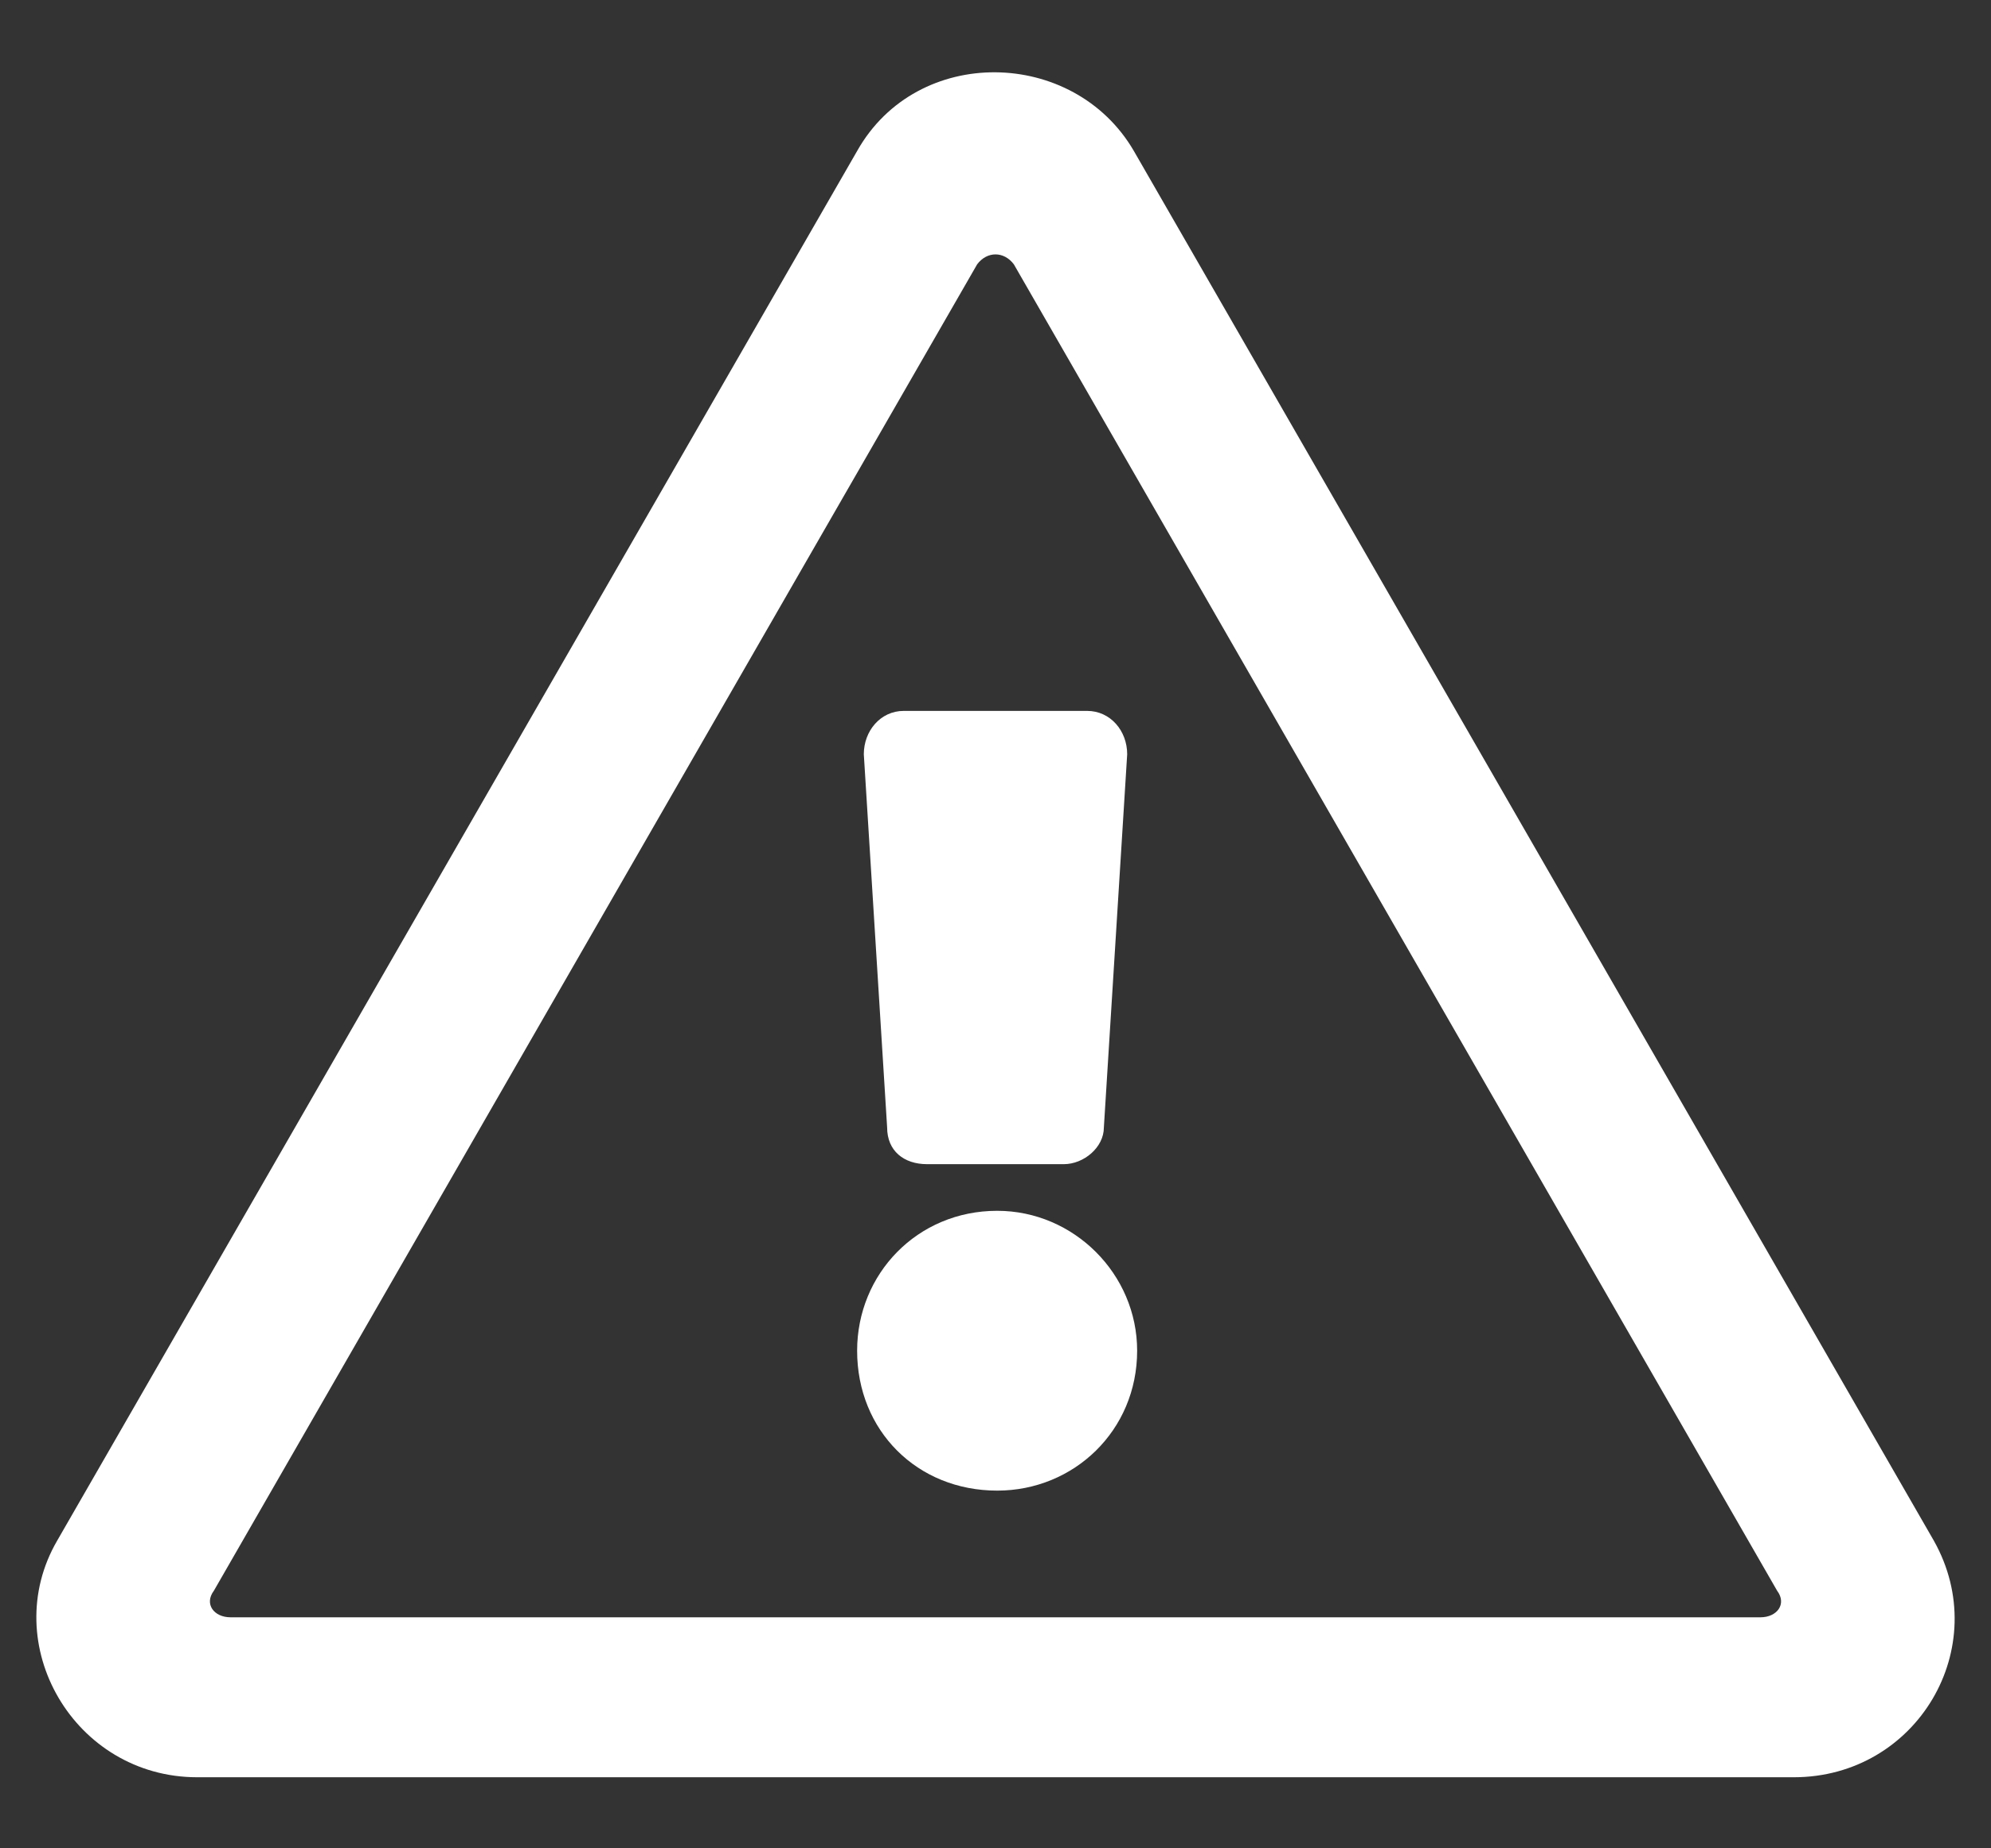 <svg width="14" height="13" viewBox="0 0 14 13" fill="none" xmlns="http://www.w3.org/2000/svg">
<rect x="0" y="0" width="14" height="13" fill="#333333" stroke="none"/>
<path d="M6.074 5.305L6.238 7.93C6.238 8.094 6.355 8.188 6.519 8.188H7.48C7.621 8.188 7.762 8.07 7.762 7.93L7.926 5.305C7.926 5.141 7.809 5 7.644 5H6.355C6.191 5 6.074 5.141 6.074 5.305ZM7.996 9.5C7.996 8.961 7.551 8.516 7.012 8.516C6.449 8.516 6.027 8.961 6.027 9.5C6.027 10.062 6.449 10.484 7.012 10.484C7.551 10.484 7.996 10.062 7.996 9.5ZM7.973 1.062C7.551 0.336 6.449 0.312 6.027 1.062L0.402 10.836C-0.02 11.562 0.52 12.5 1.387 12.5H12.613C13.48 12.5 14.02 11.586 13.598 10.836L7.973 1.062ZM1.504 11.188L6.871 1.859C6.941 1.766 7.059 1.766 7.129 1.859L12.496 11.188C12.566 11.281 12.496 11.375 12.379 11.375H1.621C1.504 11.375 1.434 11.281 1.504 11.188Z" fill="white"/>
</svg>
